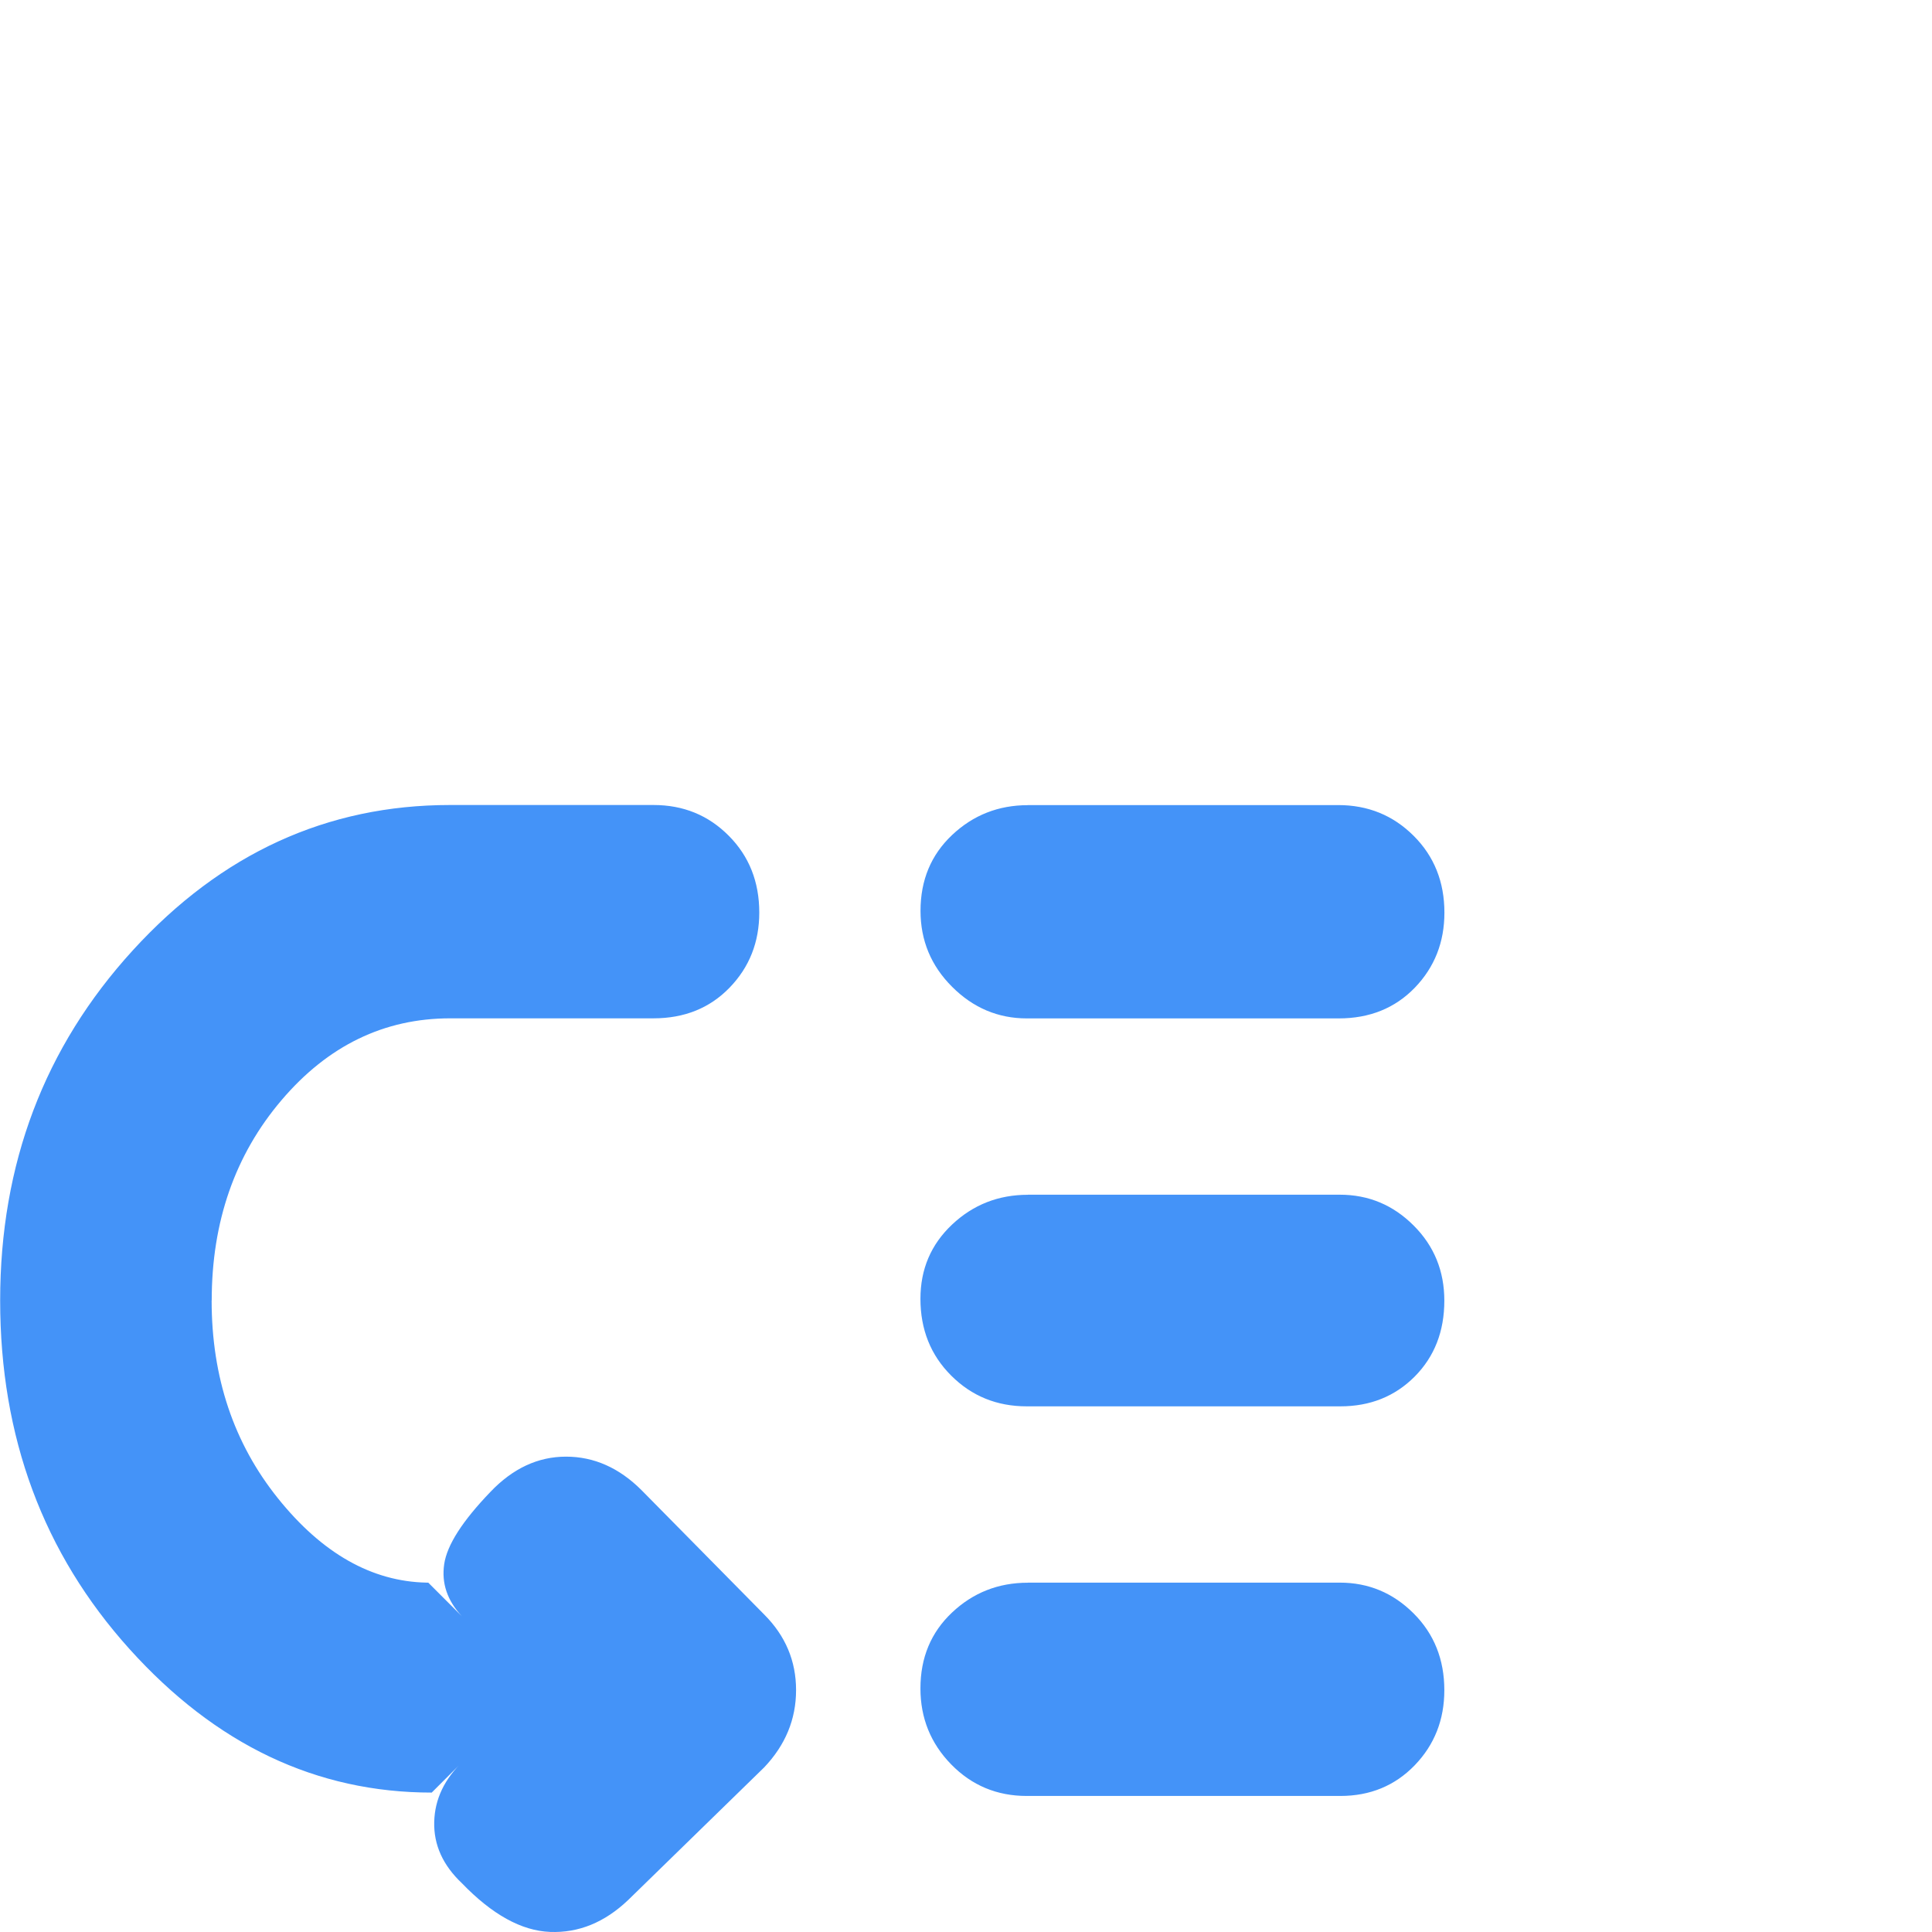 <?xml version="1.0" encoding="UTF-8"?><svg id="Layer_1" xmlns="http://www.w3.org/2000/svg" viewBox="0 0 24 24"><path d="m2.629,16.155c0,.955.275,1.774.824,2.458.549.684,1.165,1.033,1.846,1.047h.021l.417.417c-.181-.195-.254-.41-.219-.647s.226-.535.574-.897c.278-.292.591-.438.939-.438s.661.139.939.417l1.523,1.544c.264.264.396.577.396.939s-.132.682-.396.96l-1.69,1.648c-.292.278-.615.41-.97.396s-.72-.216-1.095-.605c-.236-.223-.351-.476-.344-.761s.129-.539.365-.761l-.396.396c-1.433,0-2.684-.595-3.755-1.784-1.071-1.189-1.606-2.632-1.606-4.329s.549-3.147,1.648-4.35c1.099-1.203,2.412-1.805,3.94-1.805h2.528c.371,0,.682.127.935.382.253.254.379.573.379.954,0,.368-.123.679-.369.933-.246.254-.561.381-.946.381h-2.524c-.821,0-1.52.339-2.097,1.018-.577.679-.866,1.508-.866,2.487Zm10.139,3.505h3.875c.356,0,.662.127.917.382.255.254.382.573.382.954,0,.368-.123.679-.368.933-.246.254-.554.381-.924.381h-3.896c-.37,0-.683-.131-.938-.392-.255-.261-.382-.576-.382-.944,0-.382.131-.696.393-.943.262-.247.576-.37.941-.37Zm0-4.819h3.875c.356,0,.662.127.917.382.255.254.382.566.382.934,0,.382-.123.696-.368.943-.246.247-.554.37-.924.37h-3.896c-.37,0-.683-.127-.938-.382-.255-.254-.382-.573-.382-.954,0-.368.131-.675.393-.922.262-.247.576-.37.941-.37Zm0-4.84h3.855c.37,0,.683.127.938.382.255.254.382.573.382.954,0,.368-.123.679-.368.933-.246.254-.561.381-.945.381h-3.875c-.356,0-.666-.131-.927-.392-.262-.261-.393-.576-.393-.944,0-.382.131-.696.393-.943.262-.247.576-.37.941-.37Z" fill="#4493f8" stroke-width="0"/></svg>